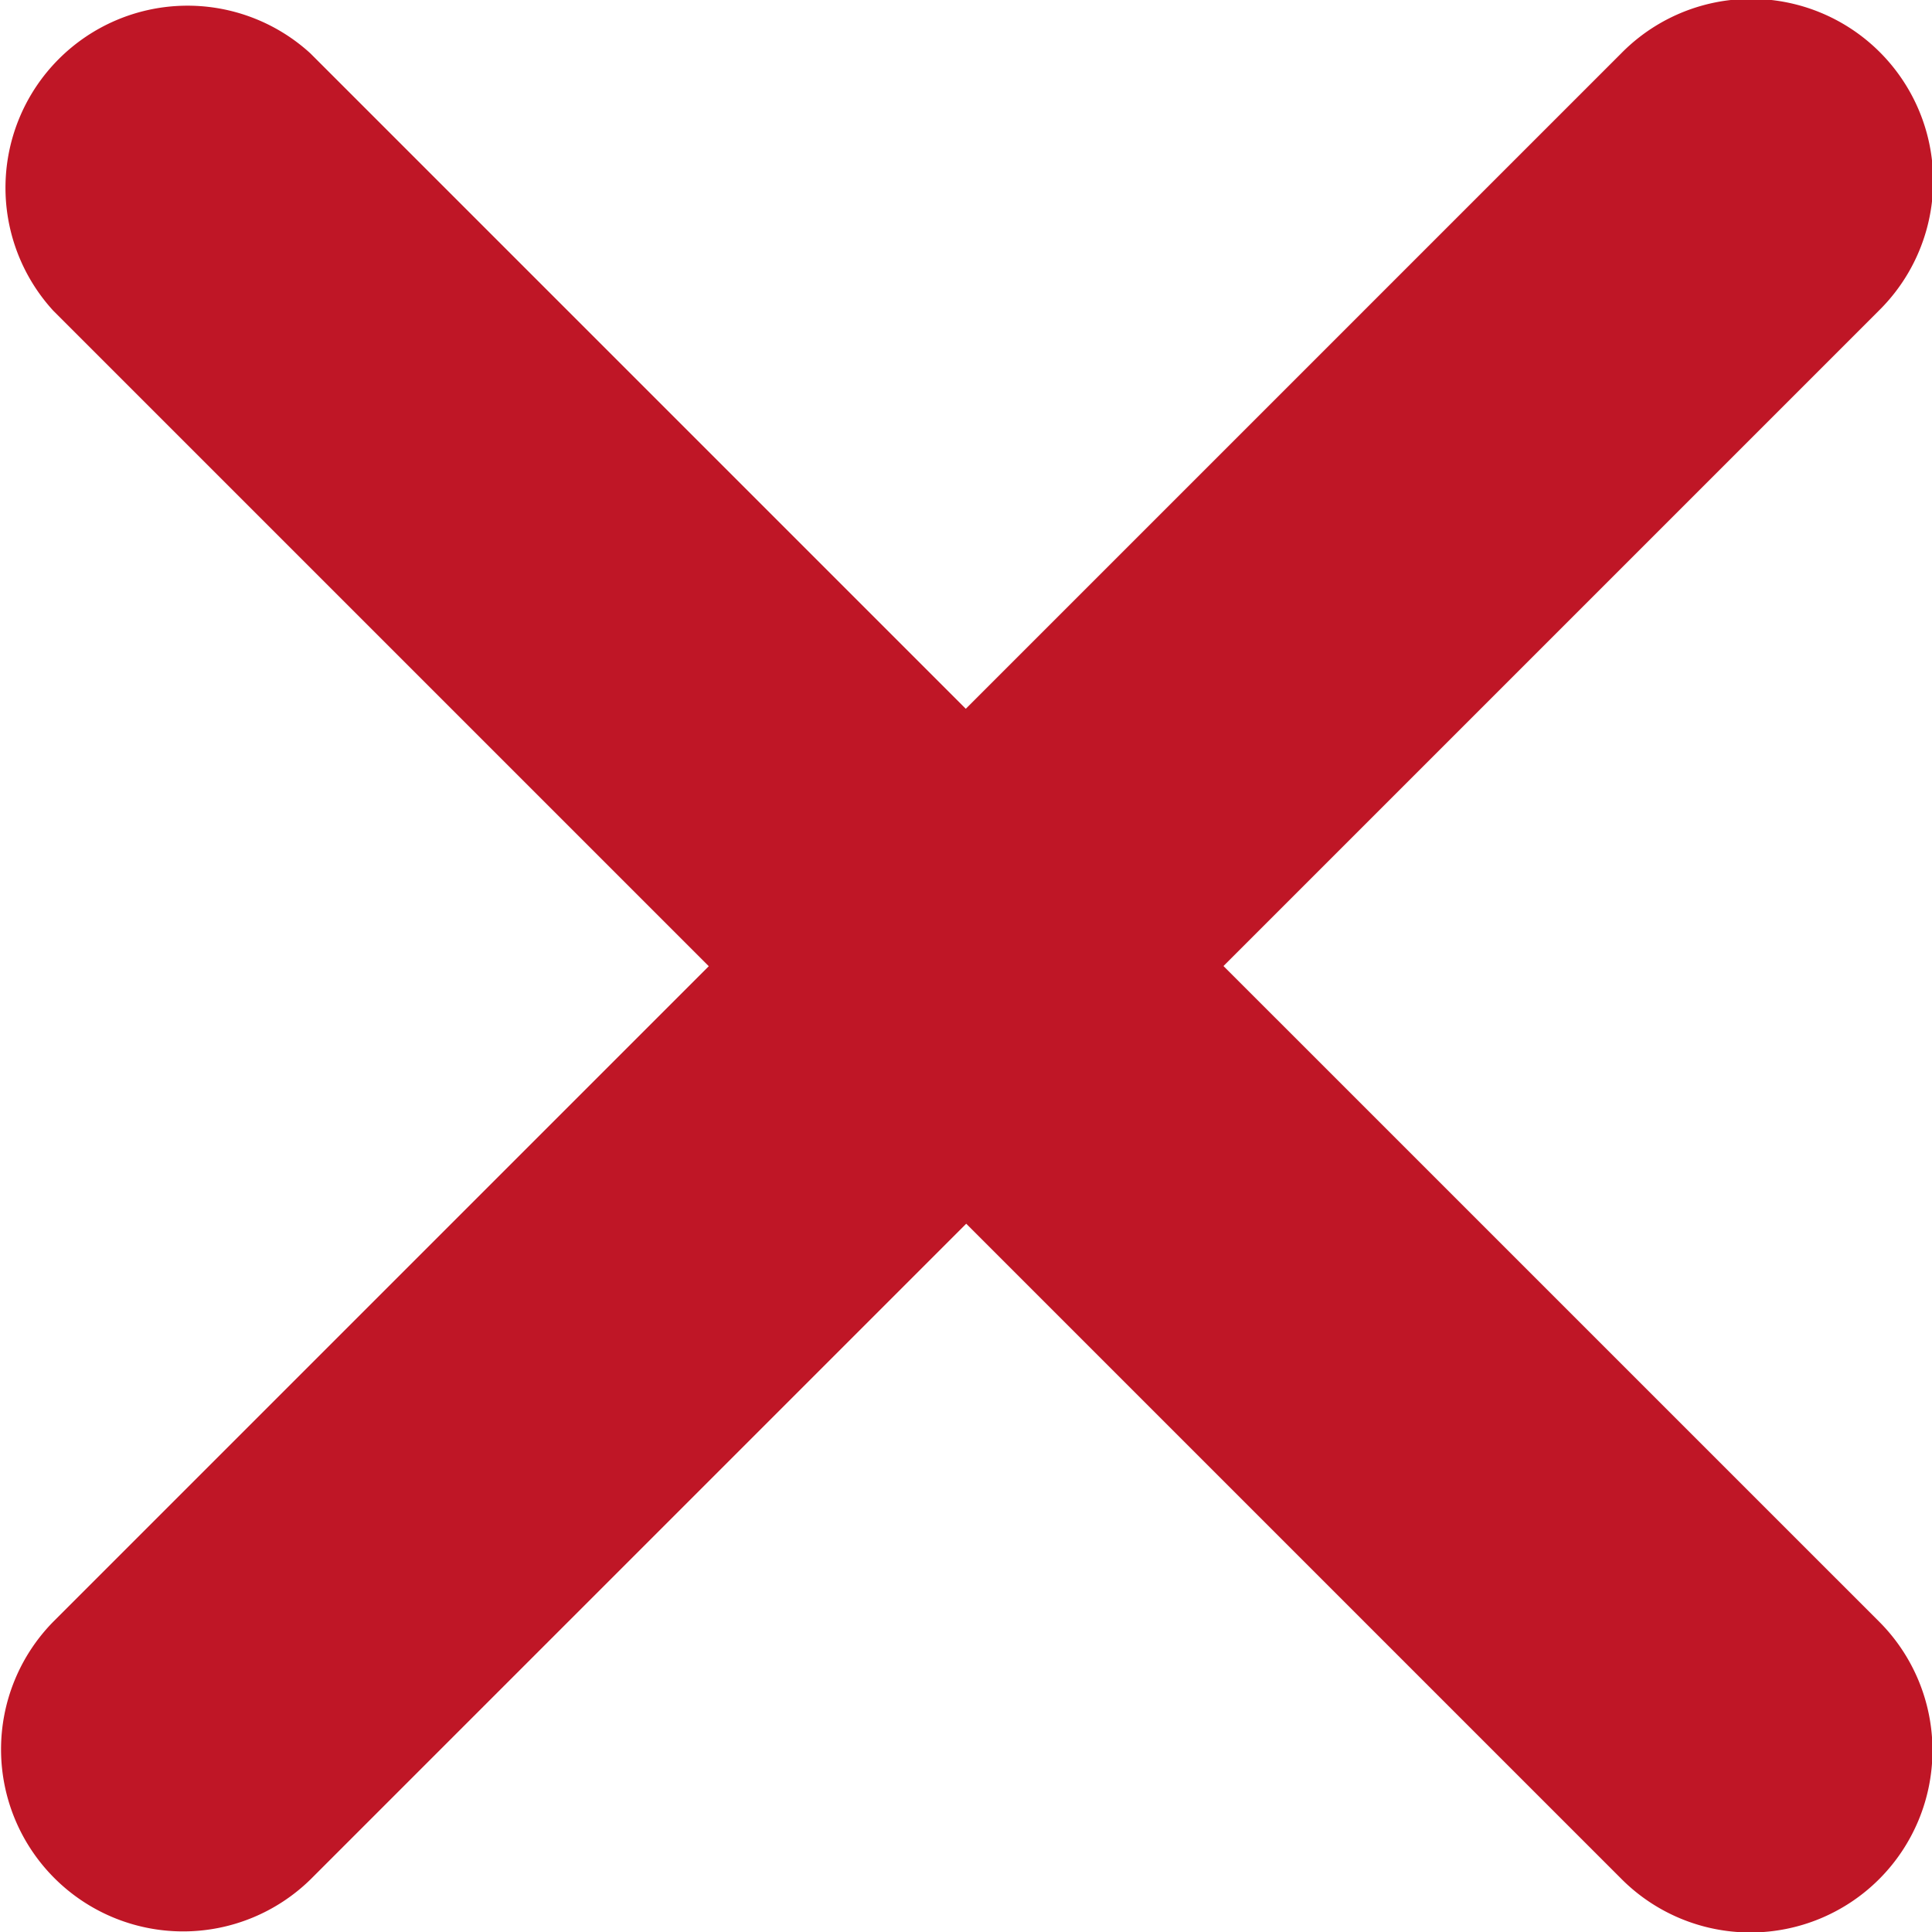 <svg xmlns="http://www.w3.org/2000/svg" viewBox="0 0 318.35 318.35"><defs><style>.cls-1{fill:#bf1626;}</style></defs><g id="Capa_2" data-name="Capa 2"><g id="IconosMesaAyuda"><g id="Rojos"><g id="IconoCancel"><path class="cls-1" d="M201.6,159.18l108-108A30,30,0,1,0,267.14,8.79l-108,108-108-108A30,30,0,0,0,8.79,51.21l108,108-108,108a30,30,0,0,0,42.42,42.43l108-108,108,108a30,30,0,1,0,42.43-42.43Z"/></g></g></g></g></svg>